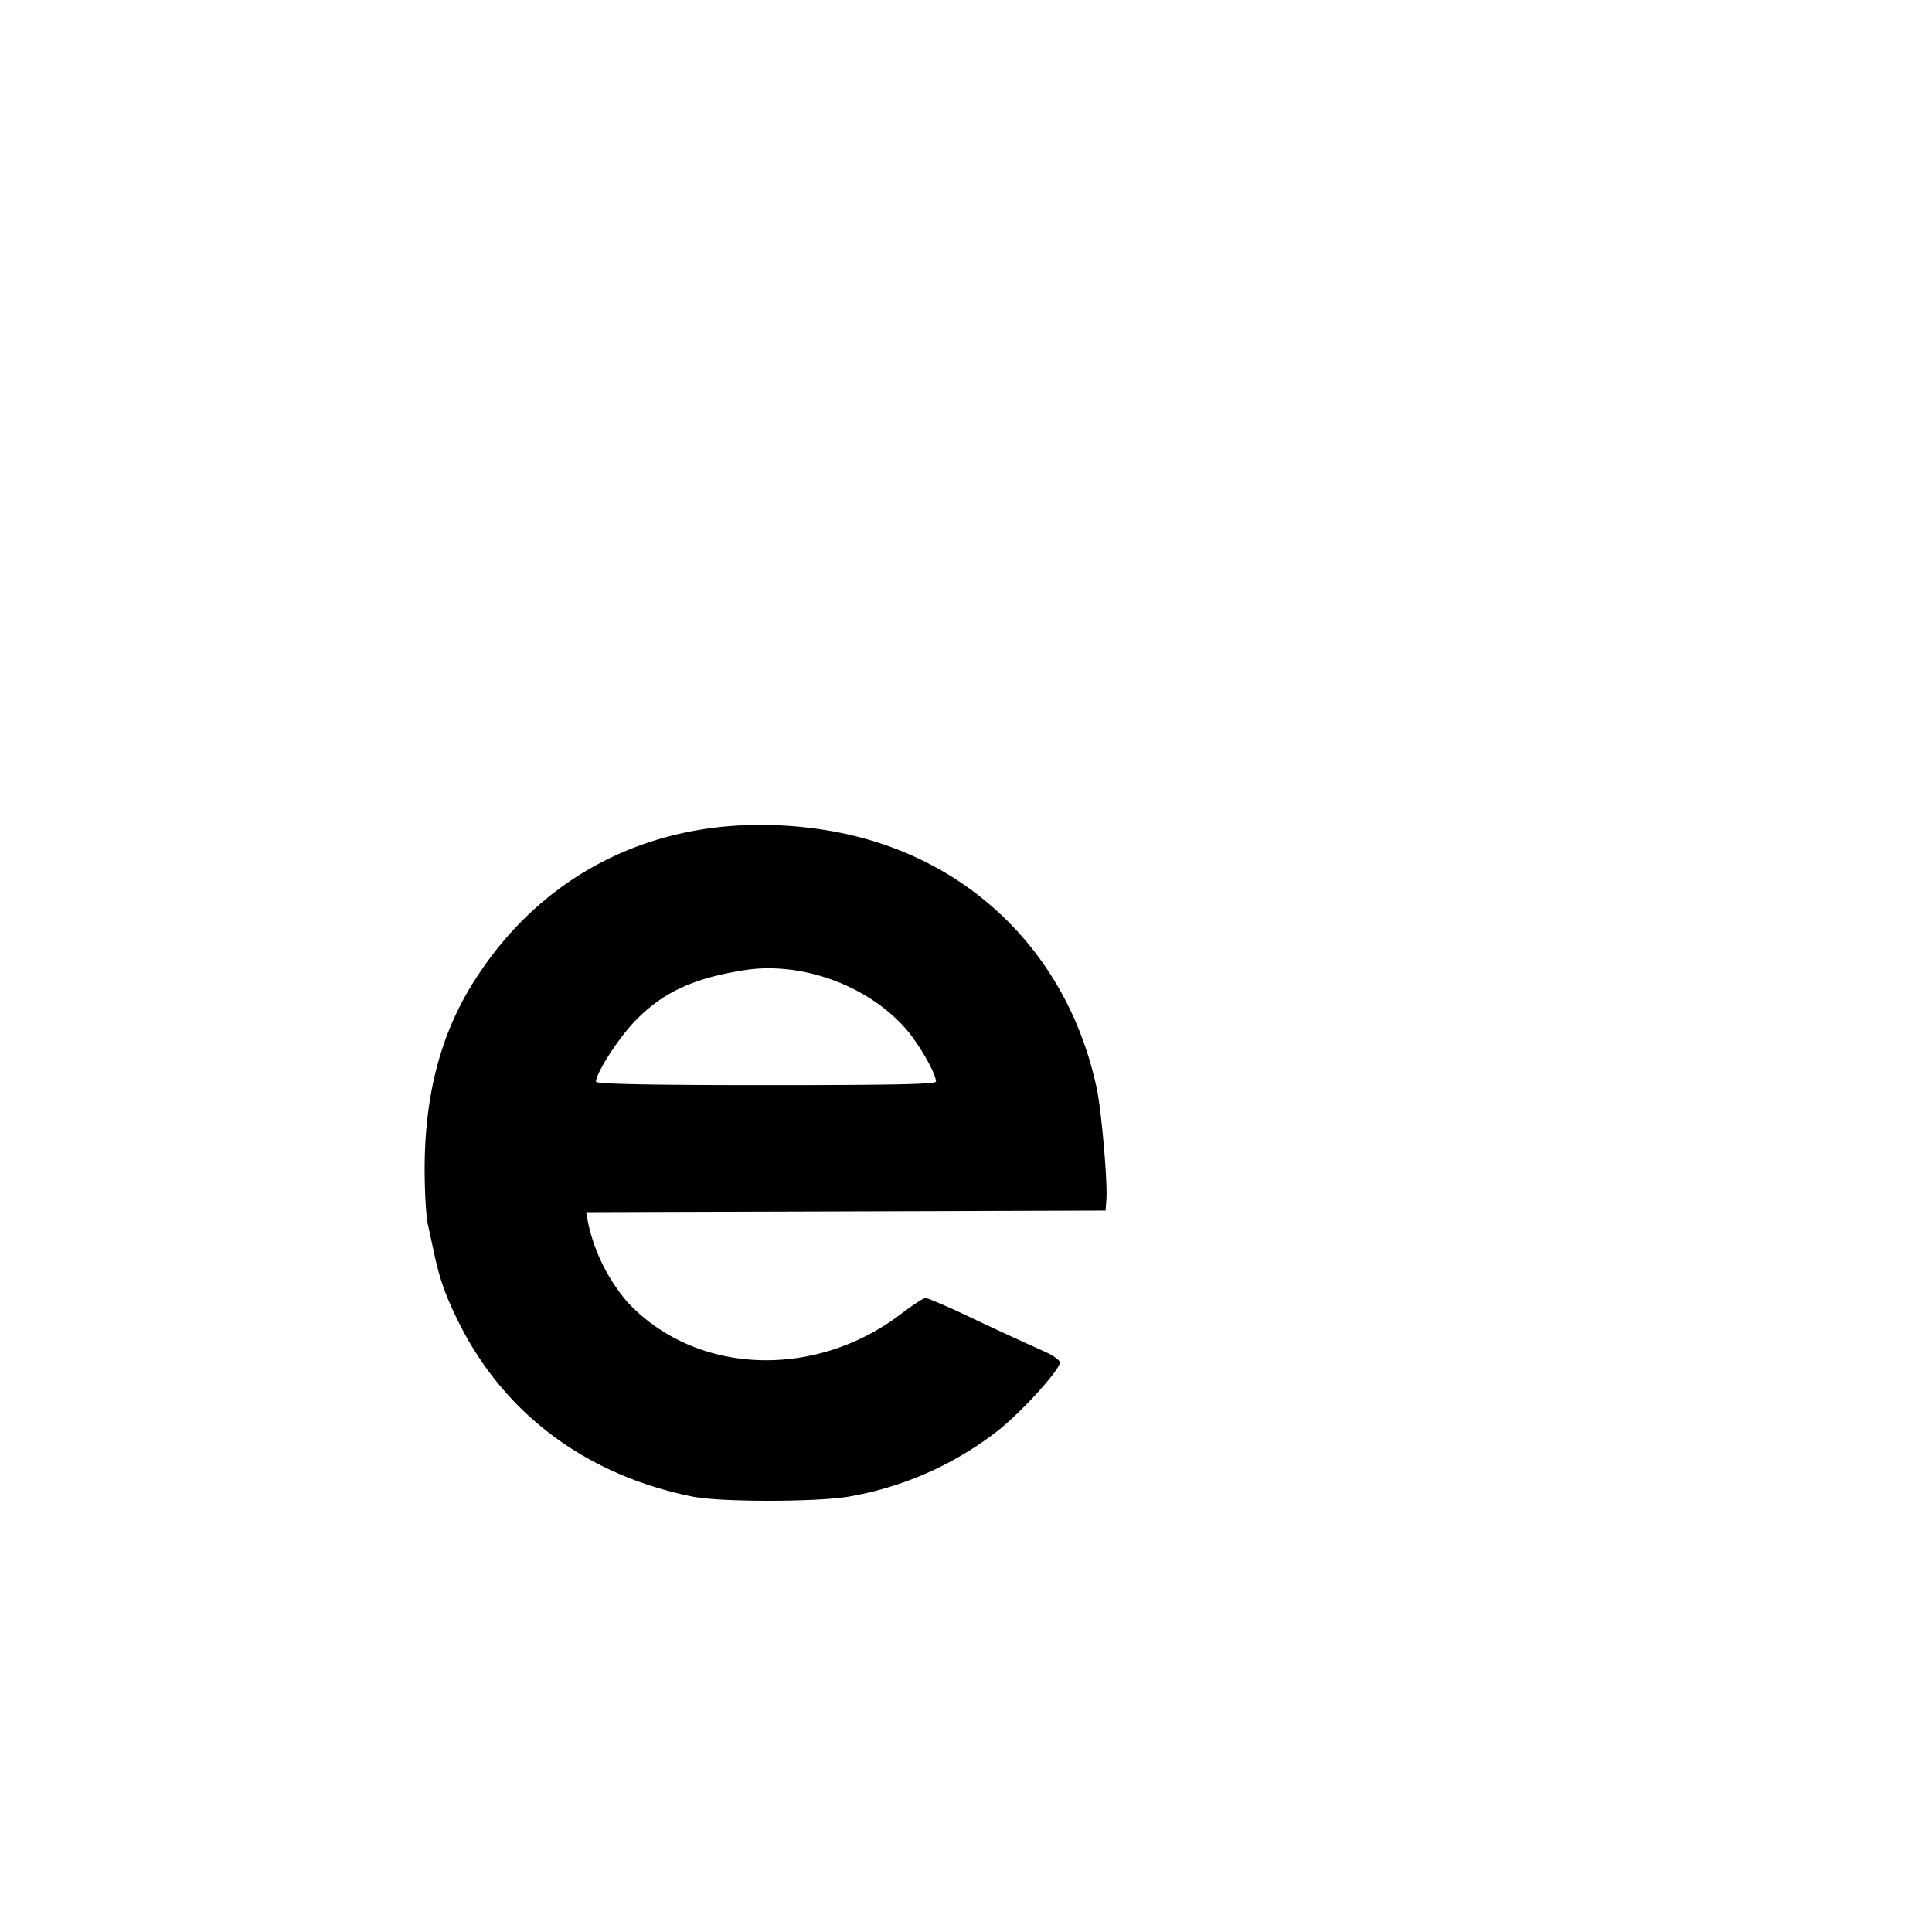 <svg xmlns="http://www.w3.org/2000/svg" viewBox="0 0 24 24"><path d="M9.545 10.248c-1.529-.031-2.838.653-3.652 1.935-.417.656-.616 1.41-.618 2.334 0 .278.017.59.04.692l.083.383c.067.31.144.524.313.86.568 1.125 1.586 1.877 2.896 2.14.346.069 1.55.068 1.946-.002a4.17 4.17 0 0 0 1.853-.825c.298-.239.76-.749.76-.84 0-.027-.084-.088-.187-.134a50.01 50.01 0 0 1-1.01-.467c-.235-.11-.447-.2-.473-.2-.026.002-.162.09-.303.198-1.075.82-2.554.757-3.396-.144a2.242 2.242 0 0 1-.492-.99l-.024-.13 6.453-.02.01-.138c.016-.218-.061-1.106-.121-1.385-.37-1.728-1.668-2.949-3.412-3.21a5.175 5.175 0 0 0-.666-.057M9.5 12.029c.64-.014 1.318.267 1.74.737.166.184.387.566.387.67 0 .033-.547.044-2.111.044-1.455 0-2.112-.014-2.112-.043 0-.11.283-.548.494-.763.34-.347.71-.519 1.332-.62.09-.014.179-.023.27-.025"/></svg>